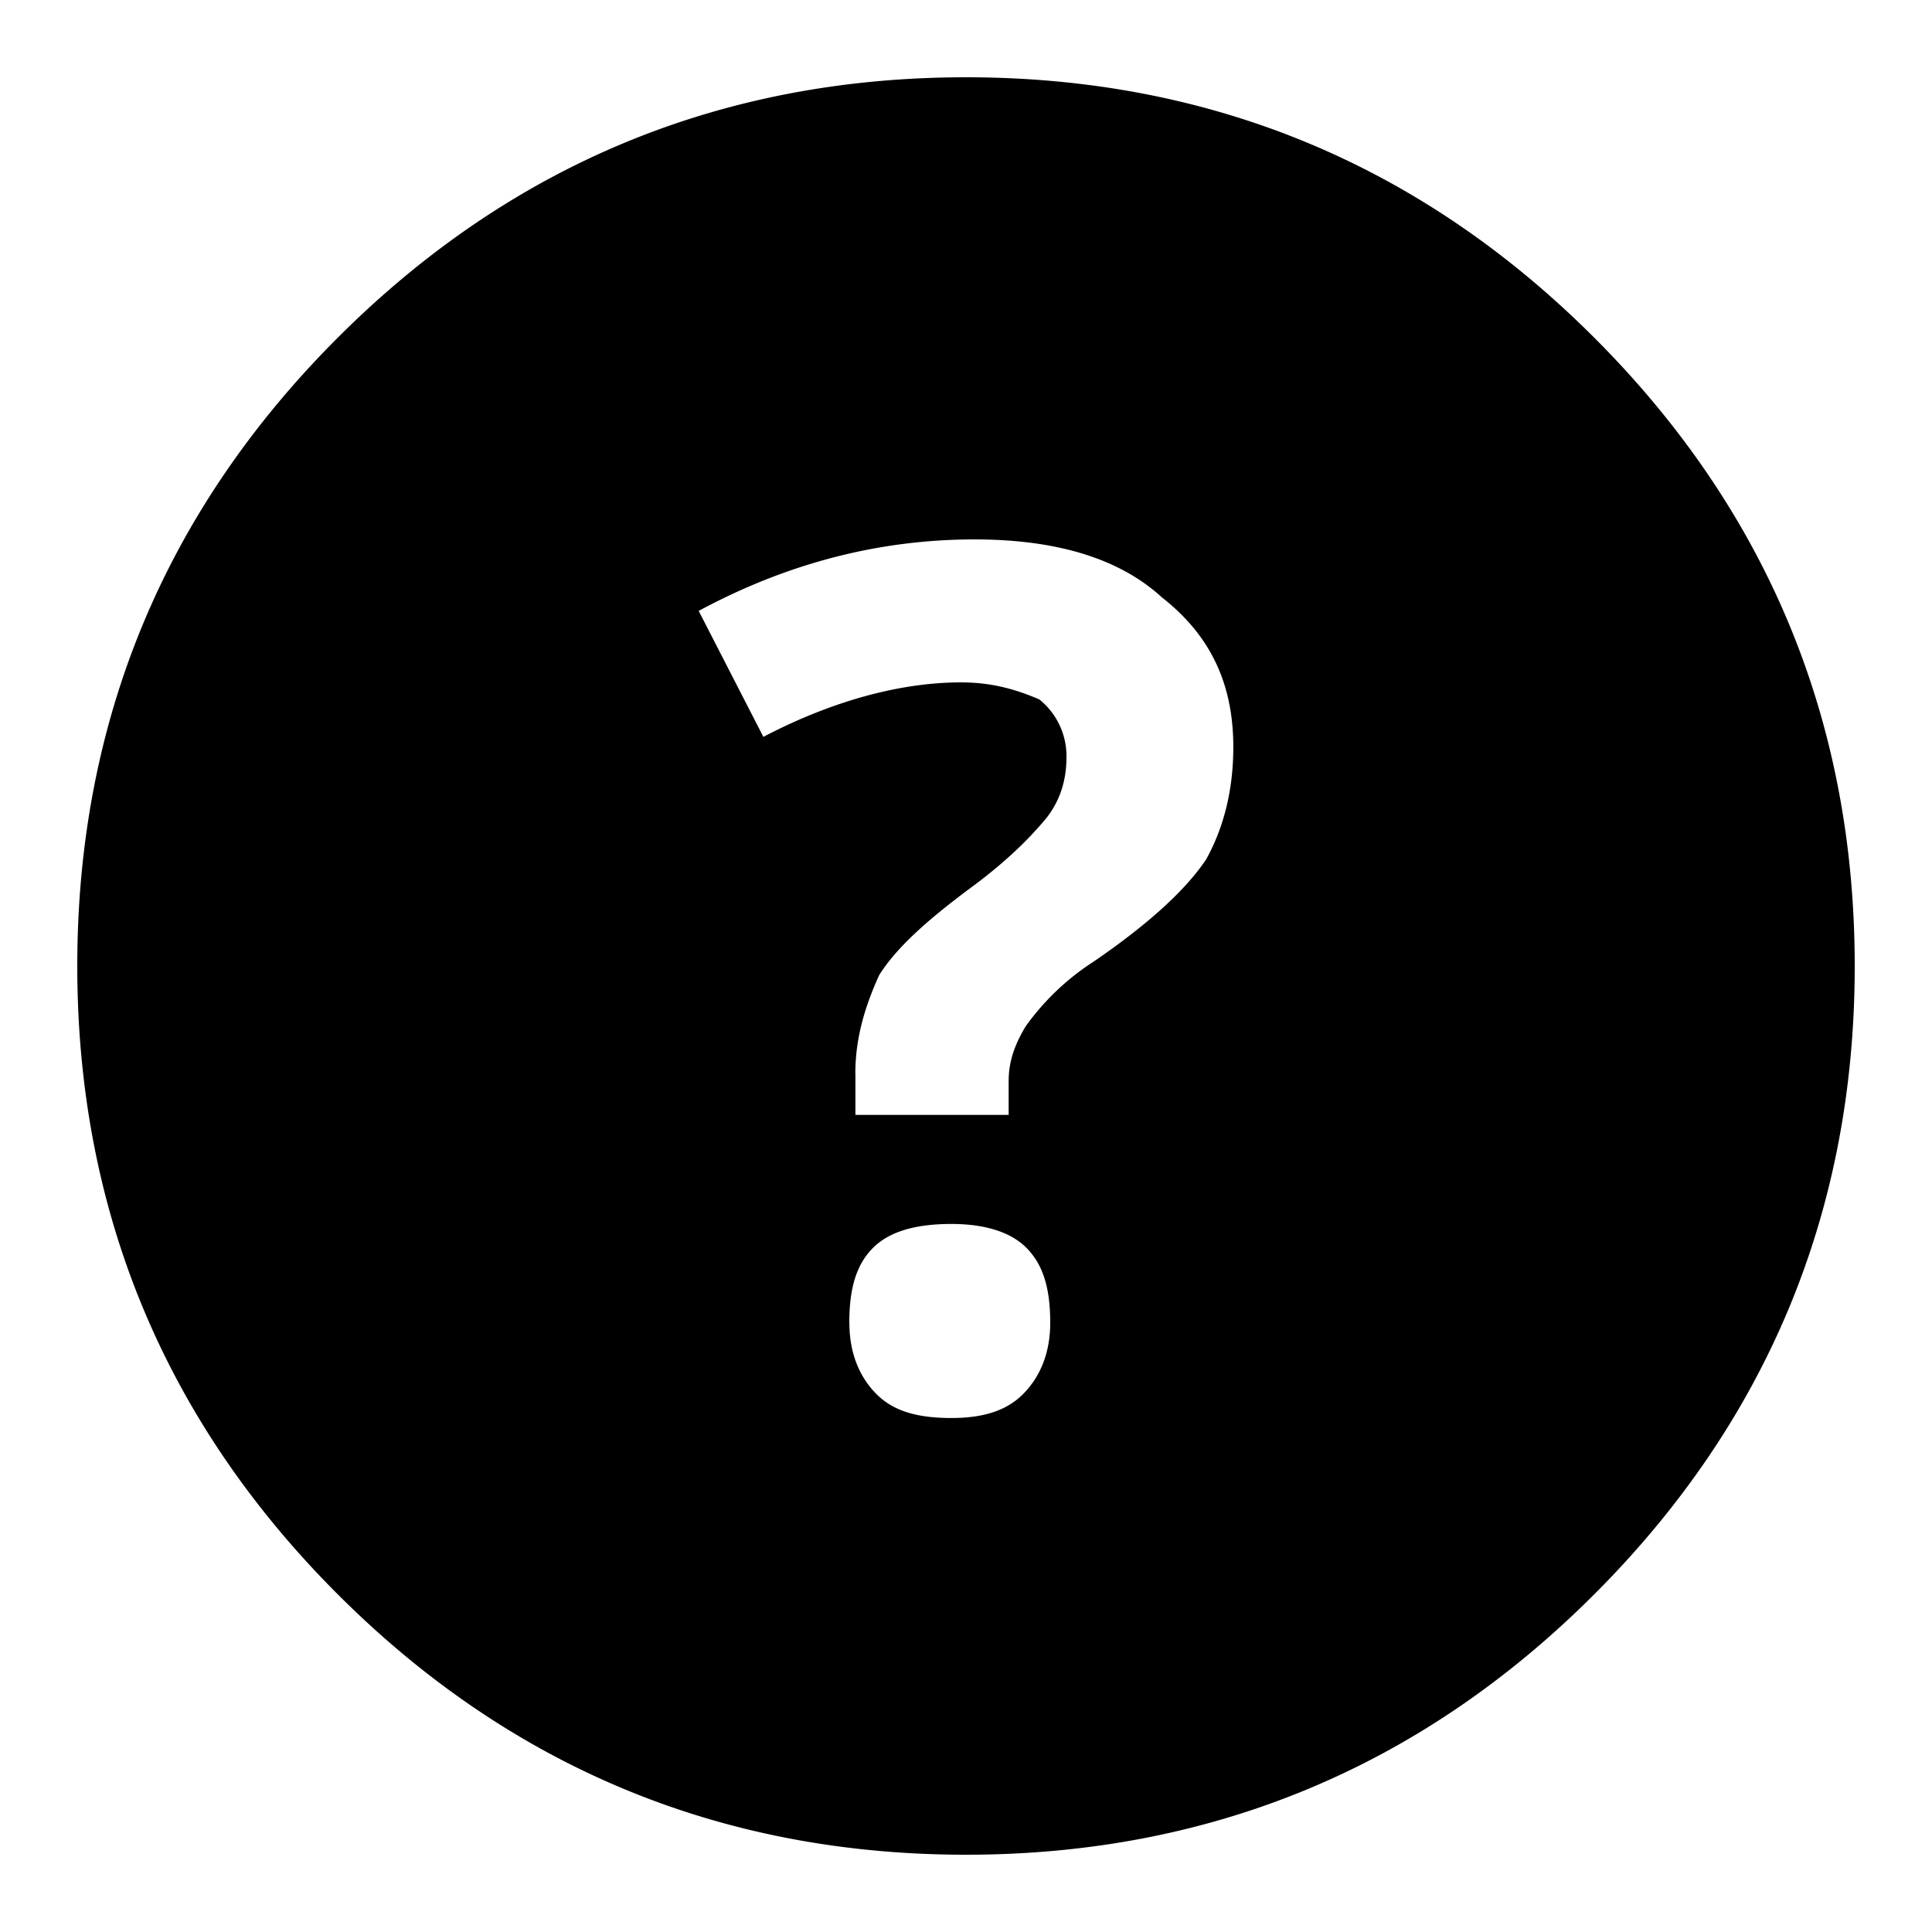 <svg xmlns="http://www.w3.org/2000/svg" viewBox="0 0 25 25"><path d="M20.63 20.63C18.383 22.877 15.656 24 12.5 24c-3.156 0-5.883-1.123-8.13-3.37C2.123 18.383 1 15.656 1 12.5c0-3.156 1.123-5.883 3.37-8.13C6.617 2.123 9.344 1 12.5 1c3.156 0 5.883 1.123 8.13 3.37C22.877 6.617 24 9.344 24 12.5c0 3.156-1.123 5.883-3.37 8.13Zm-9.561-6.733v.53h1.983v-.441c0-.265.088-.485.22-.705a3.23 3.23 0 0 1 .88-.838c.706-.484 1.19-.925 1.455-1.322.22-.396.352-.88.352-1.454 0-.837-.308-1.454-.925-1.938-.529-.484-1.322-.749-2.424-.749-1.233 0-2.423.308-3.569.925l.837 1.63c.925-.484 1.807-.705 2.556-.705.397 0 .705.088 1.014.22a.94.94 0 0 1 .352.749c0 .308-.089.573-.265.793-.22.264-.529.573-1.013.925-.53.397-.925.749-1.146 1.102-.22.484-.308.88-.308 1.278Zm-.078 3.219c0 .397.132.705.352.925.22.22.529.308.97.308.396 0 .704-.088.924-.308.22-.22.353-.53.353-.925 0-.44-.089-.75-.309-.97-.22-.22-.573-.308-.97-.308-.44 0-.792.088-1.013.308-.22.22-.308.53-.308.97Z"></path></svg>